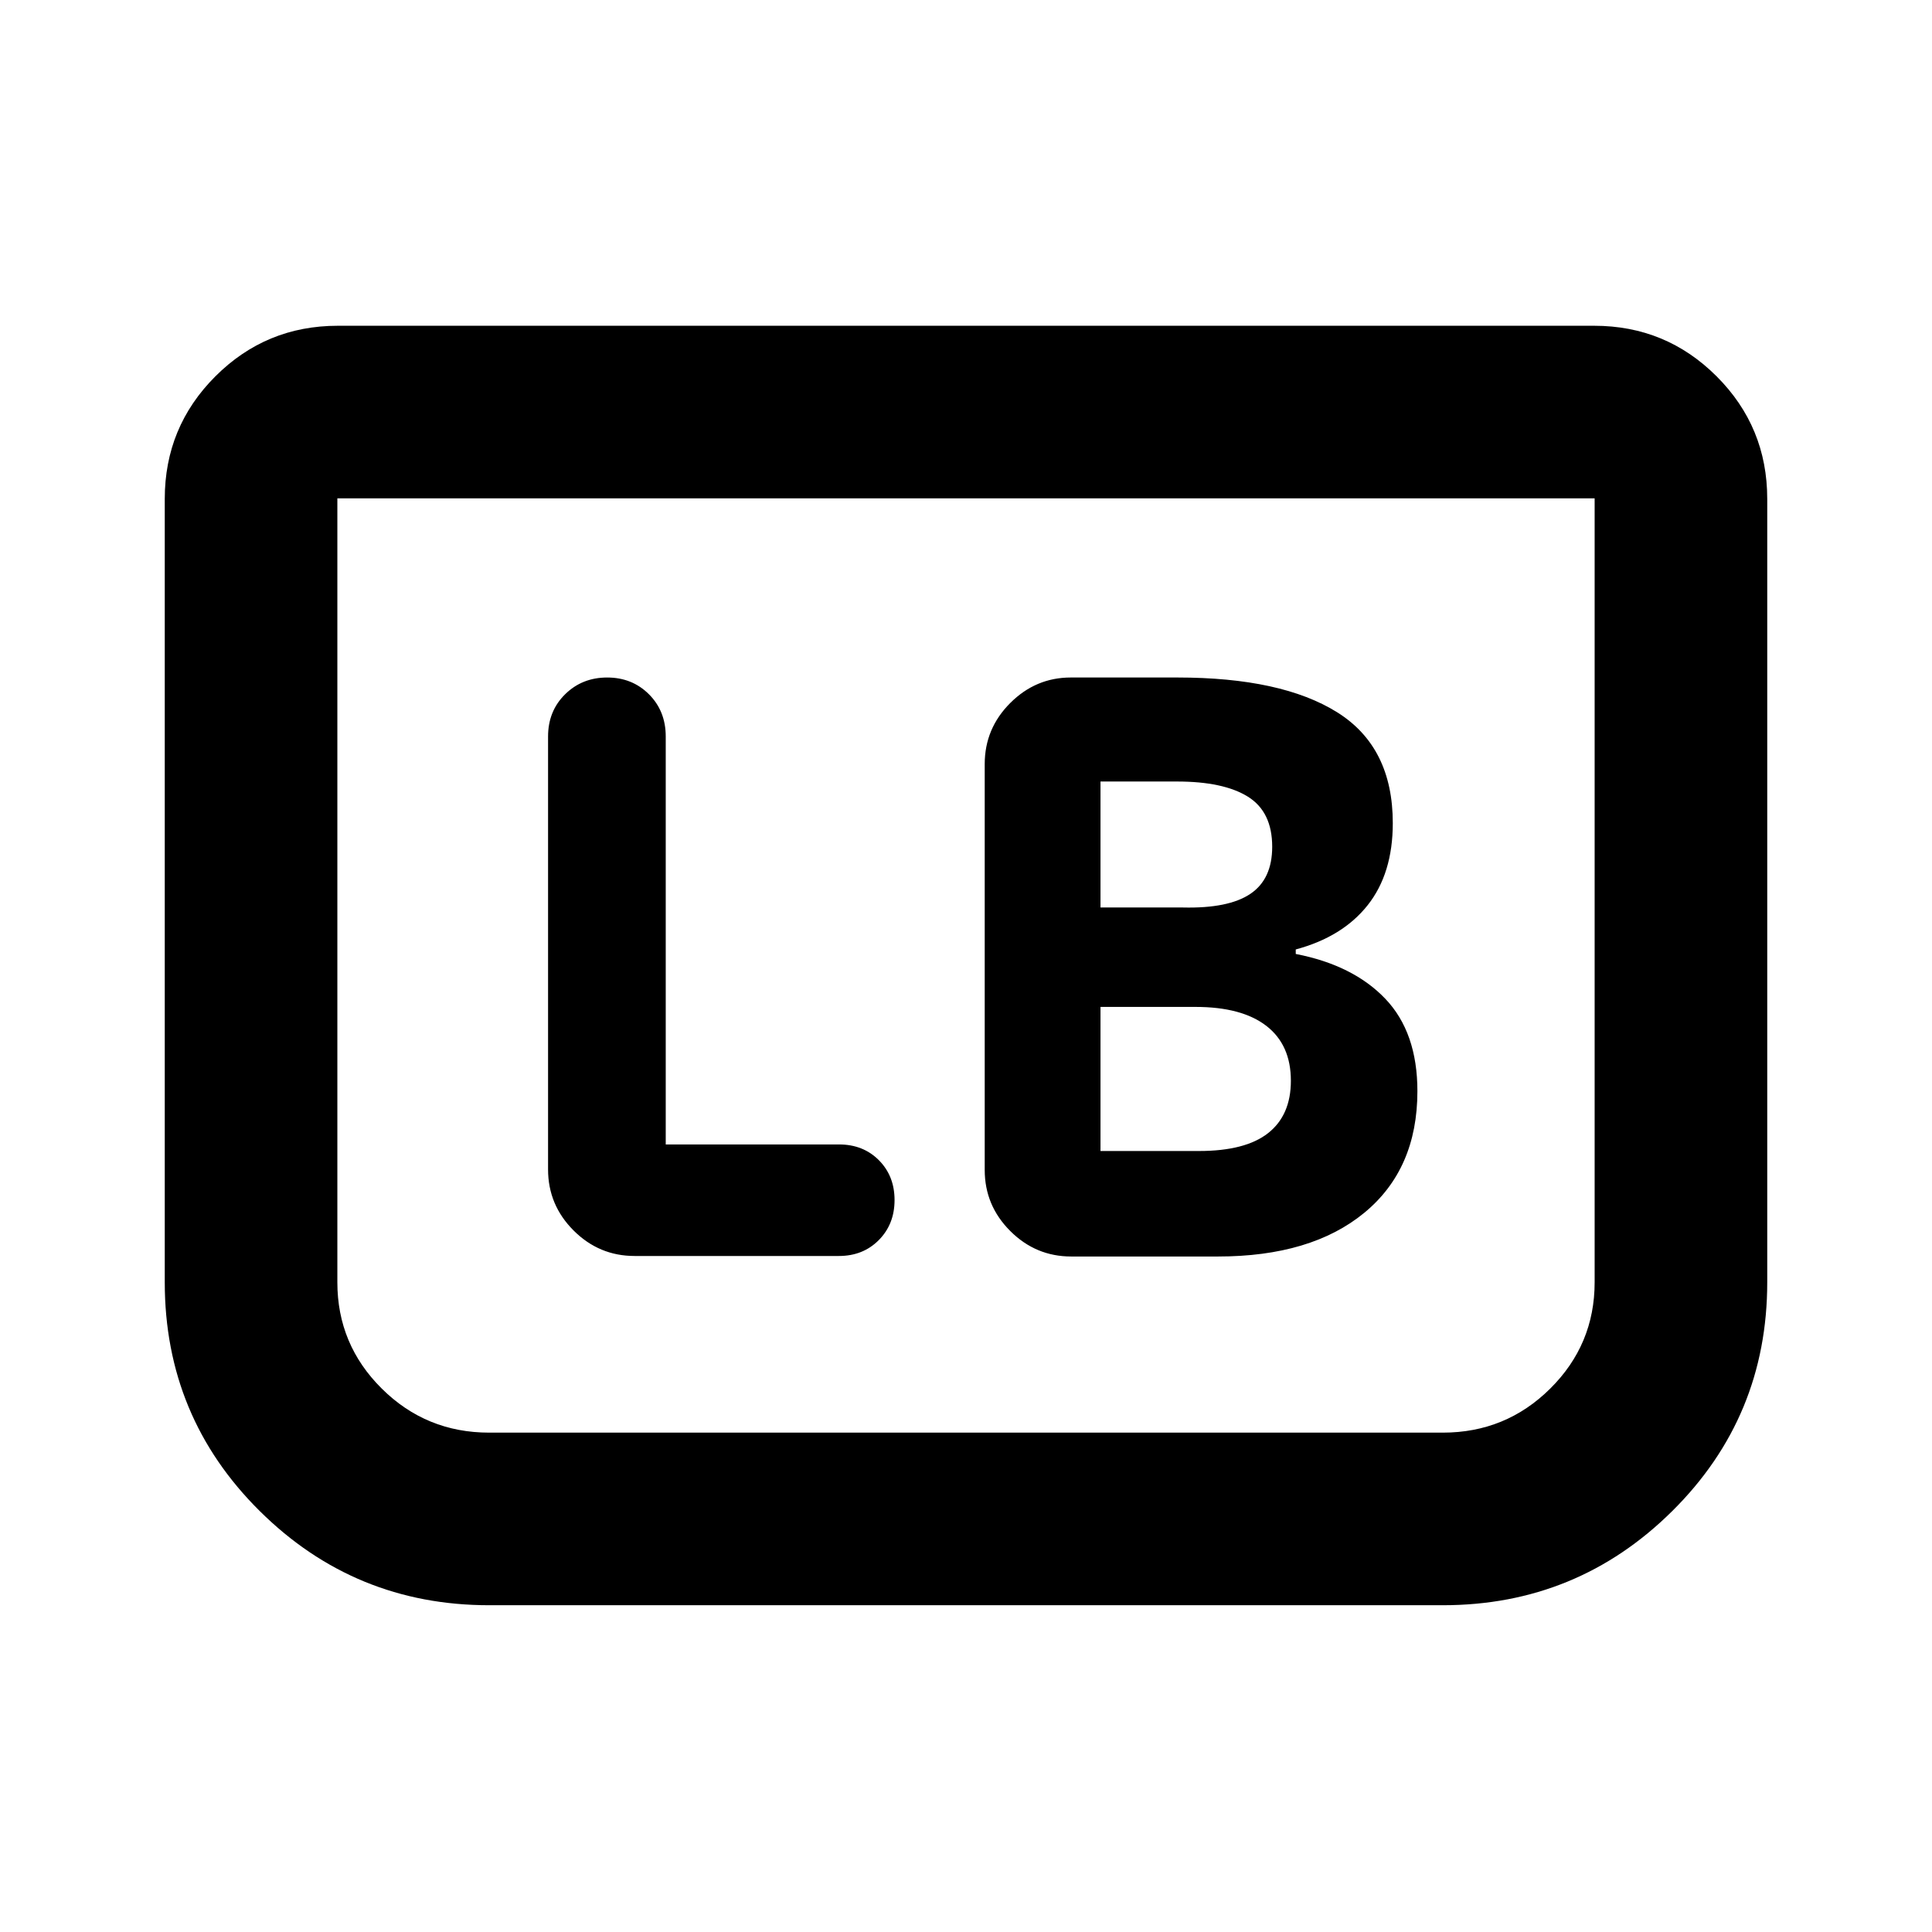 <svg xmlns="http://www.w3.org/2000/svg" height="24" viewBox="0 -960 960 960" width="24"><path d="M605.15-335.65q46.37 0 72.76-21.72 26.39-21.72 26.39-60.43 0-29.22-15.97-45.94-15.98-16.72-44.48-22.24v-2.24q23.26-6.24 35.74-22t12.48-40.76q0-37.8-27.64-55.09-27.63-17.28-79.3-17.28h-53.07q-17.41 0-30.08 12.68Q489.3-598 489.3-580.35v201.7q0 17.65 12.68 30.32 12.67 12.68 30.32 12.68h72.85Zm-58.32-173.42v-62.6h38q23.13 0 35.22 7.52 12.1 7.52 12.1 24.89 0 16.11-10.85 23.41-10.84 7.31-33.47 6.78h-41Zm0 121v-71.6H594q23.04 0 35.24 9.42 12.19 9.42 12.19 27.27 0 17.1-11.3 26.01-11.3 8.9-34.35 8.9h-48.95Zm-216.03-3.26v-202.73q0-12.61-8.33-20.95-8.34-8.34-20.77-8.34-12.44 0-20.91 8.34-8.46 8.34-8.46 20.97v215.13q0 17.65 12.67 30.32 12.67 12.68 30.33 12.68h101.49q12.04 0 19.86-7.91 7.82-7.9 7.82-19.88 0-11.97-7.79-19.8t-19.78-7.83H330.8Zm547.33-320.8v389.3q0 66.87-47.2 113.67-47.21 46.79-114.02 46.79H243.09q-66.81 0-114.02-46.79-47.2-46.8-47.2-113.67v-389.3q0-35.72 25.14-60.86t60.86-25.14h624.26q35.72 0 60.86 25.14t25.14 60.86Zm-85.76-.24H167.63v389.54q0 30.92 22.07 52.81 22.06 21.89 53.39 21.89h473.82q31.33 0 53.39-21.89 22.07-21.89 22.07-52.81v-389.54Zm0 0H167.63h624.74Z"/></svg>